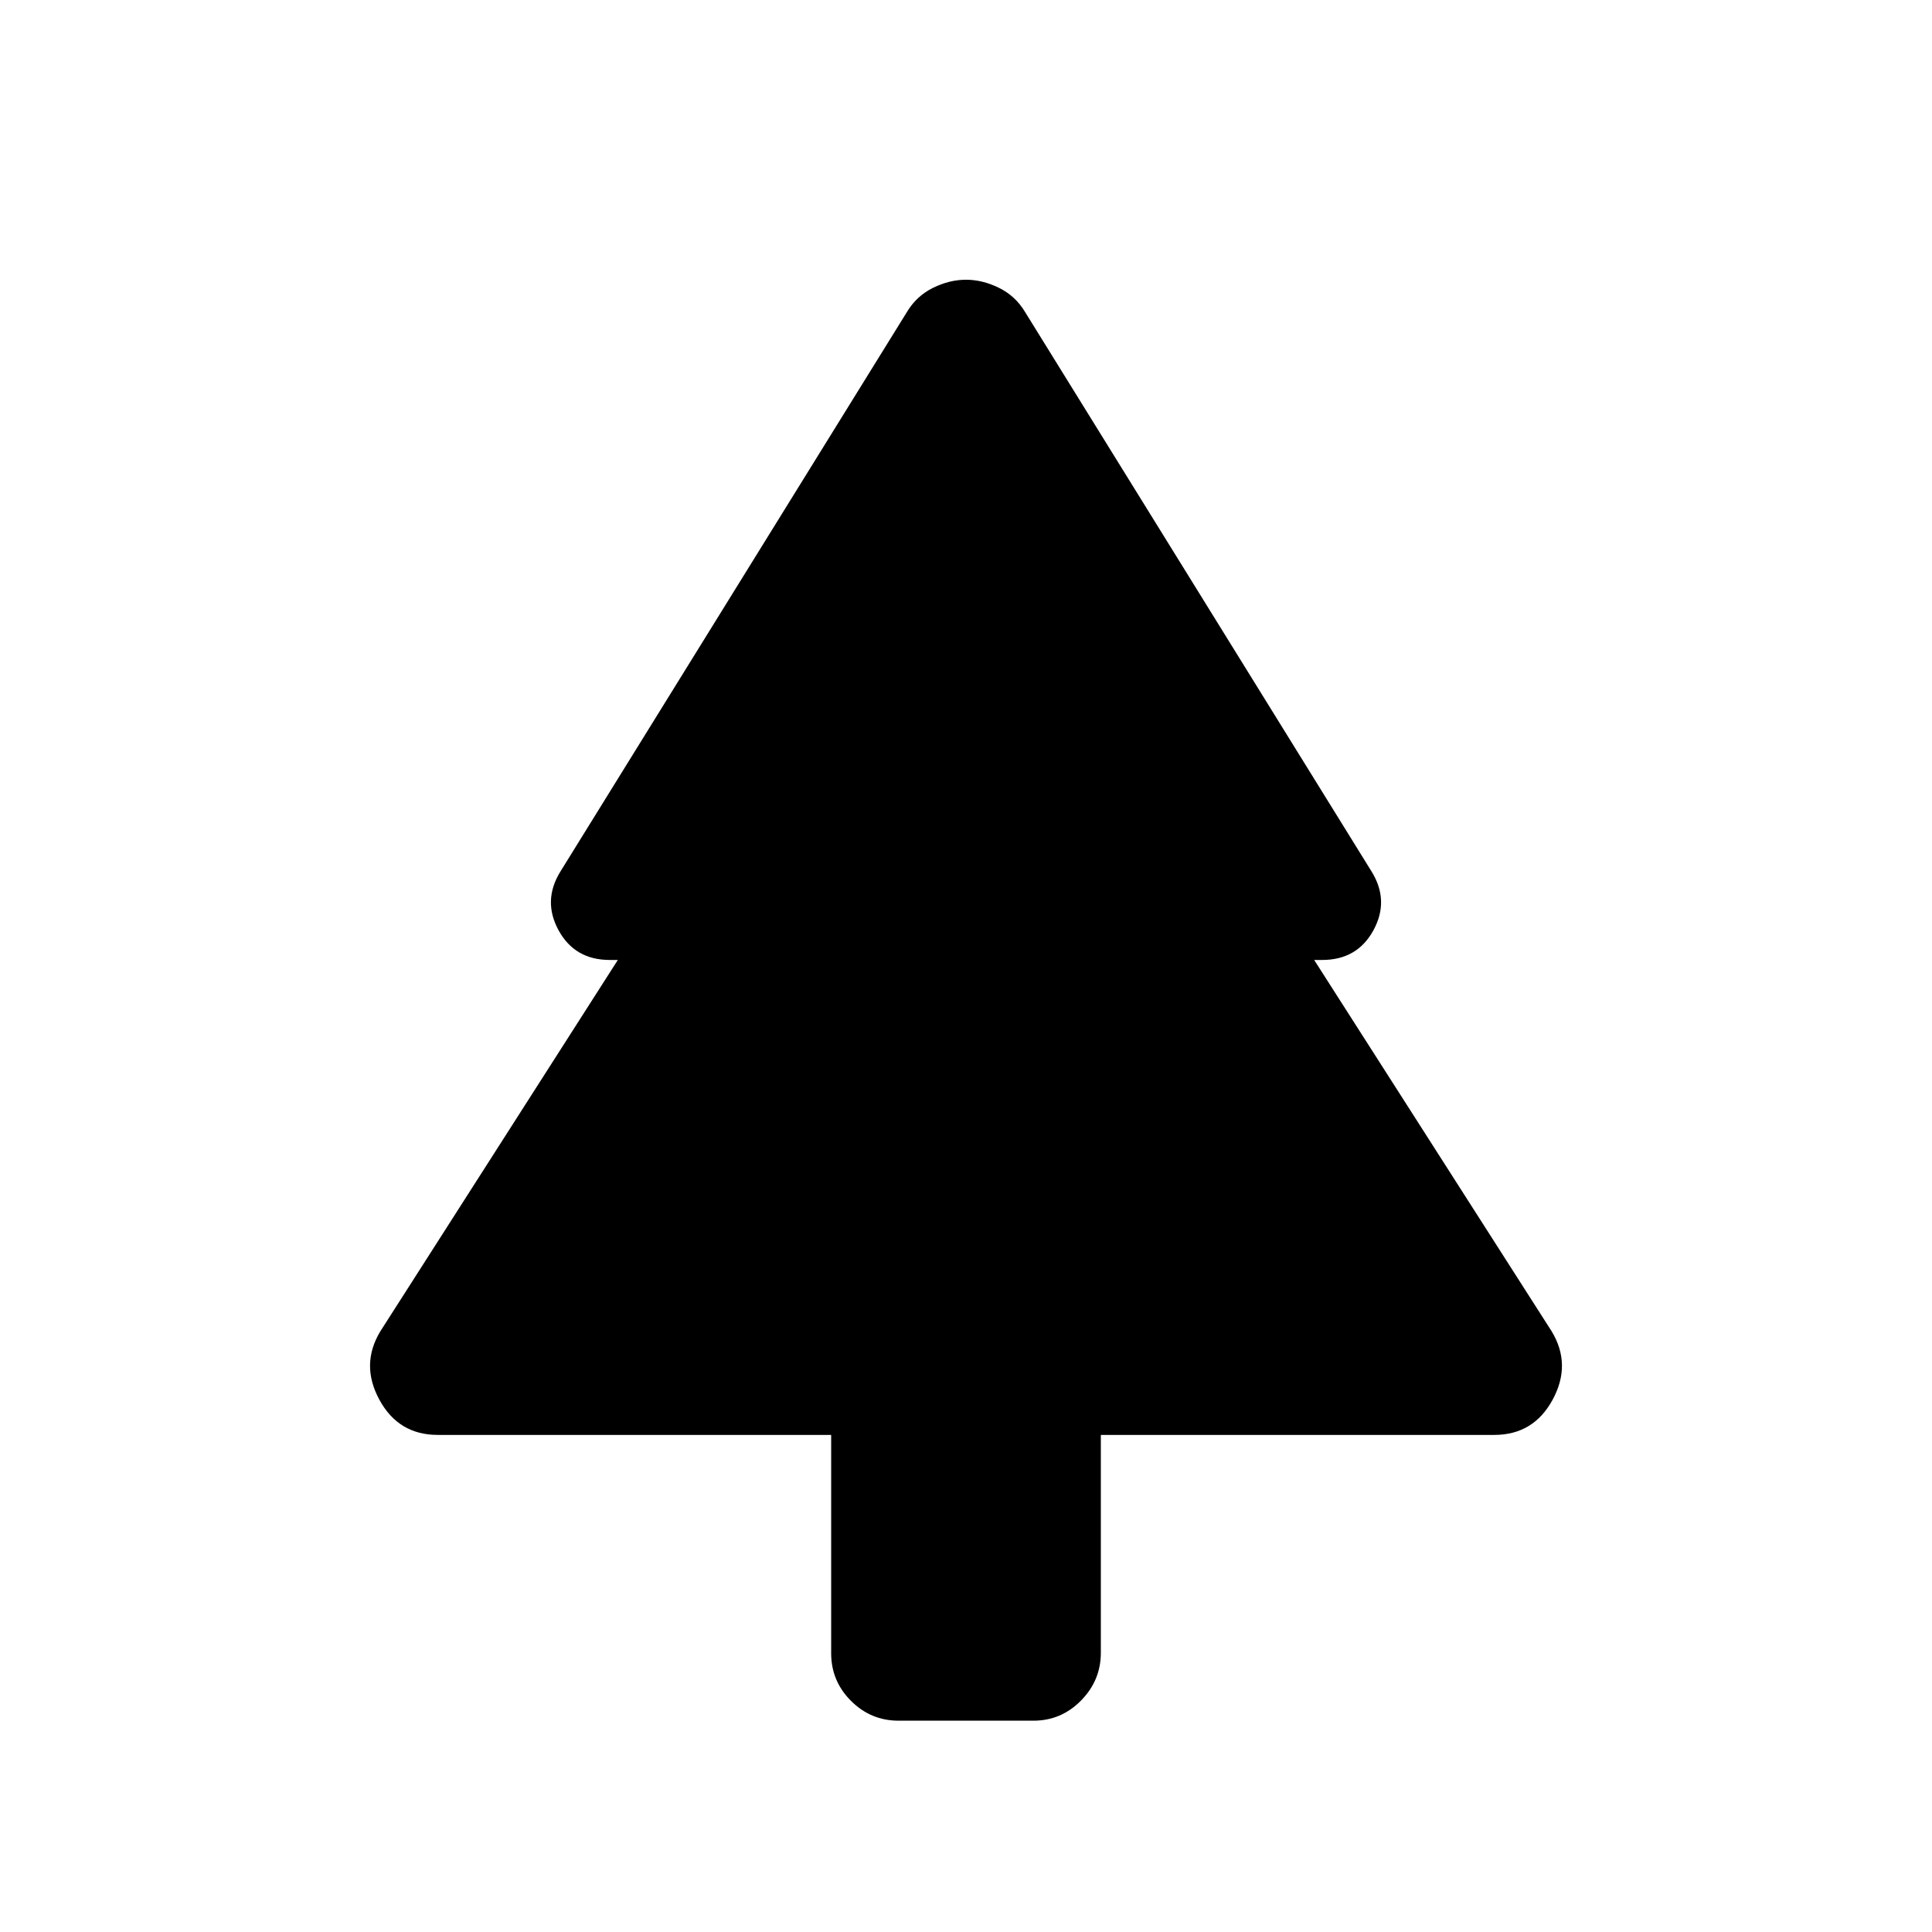 <svg xmlns="http://www.w3.org/2000/svg" height="20" viewBox="0 -960 960 960" width="20"><path d="M413-247H217.5q-19.5 0-29-17.5t.5-34L307-483h-4q-17.39 0-25.45-14.75-8.05-14.75.95-29.25l172.22-278.08Q455.5-813 463.67-817q8.16-4 16.33-4 8.17 0 16.33 4 8.17 4 12.95 11.92L681.5-527q9 14.5.95 29.25Q674.39-483 657-483h-4l118 184.5q10 16.5.5 34t-29 17.5H547v108.24q0 13.76-9.85 23.76-9.85 10-23.65 10h-67q-13.8 0-23.65-9.85Q413-124.7 413-138.5V-247Z"/></svg>